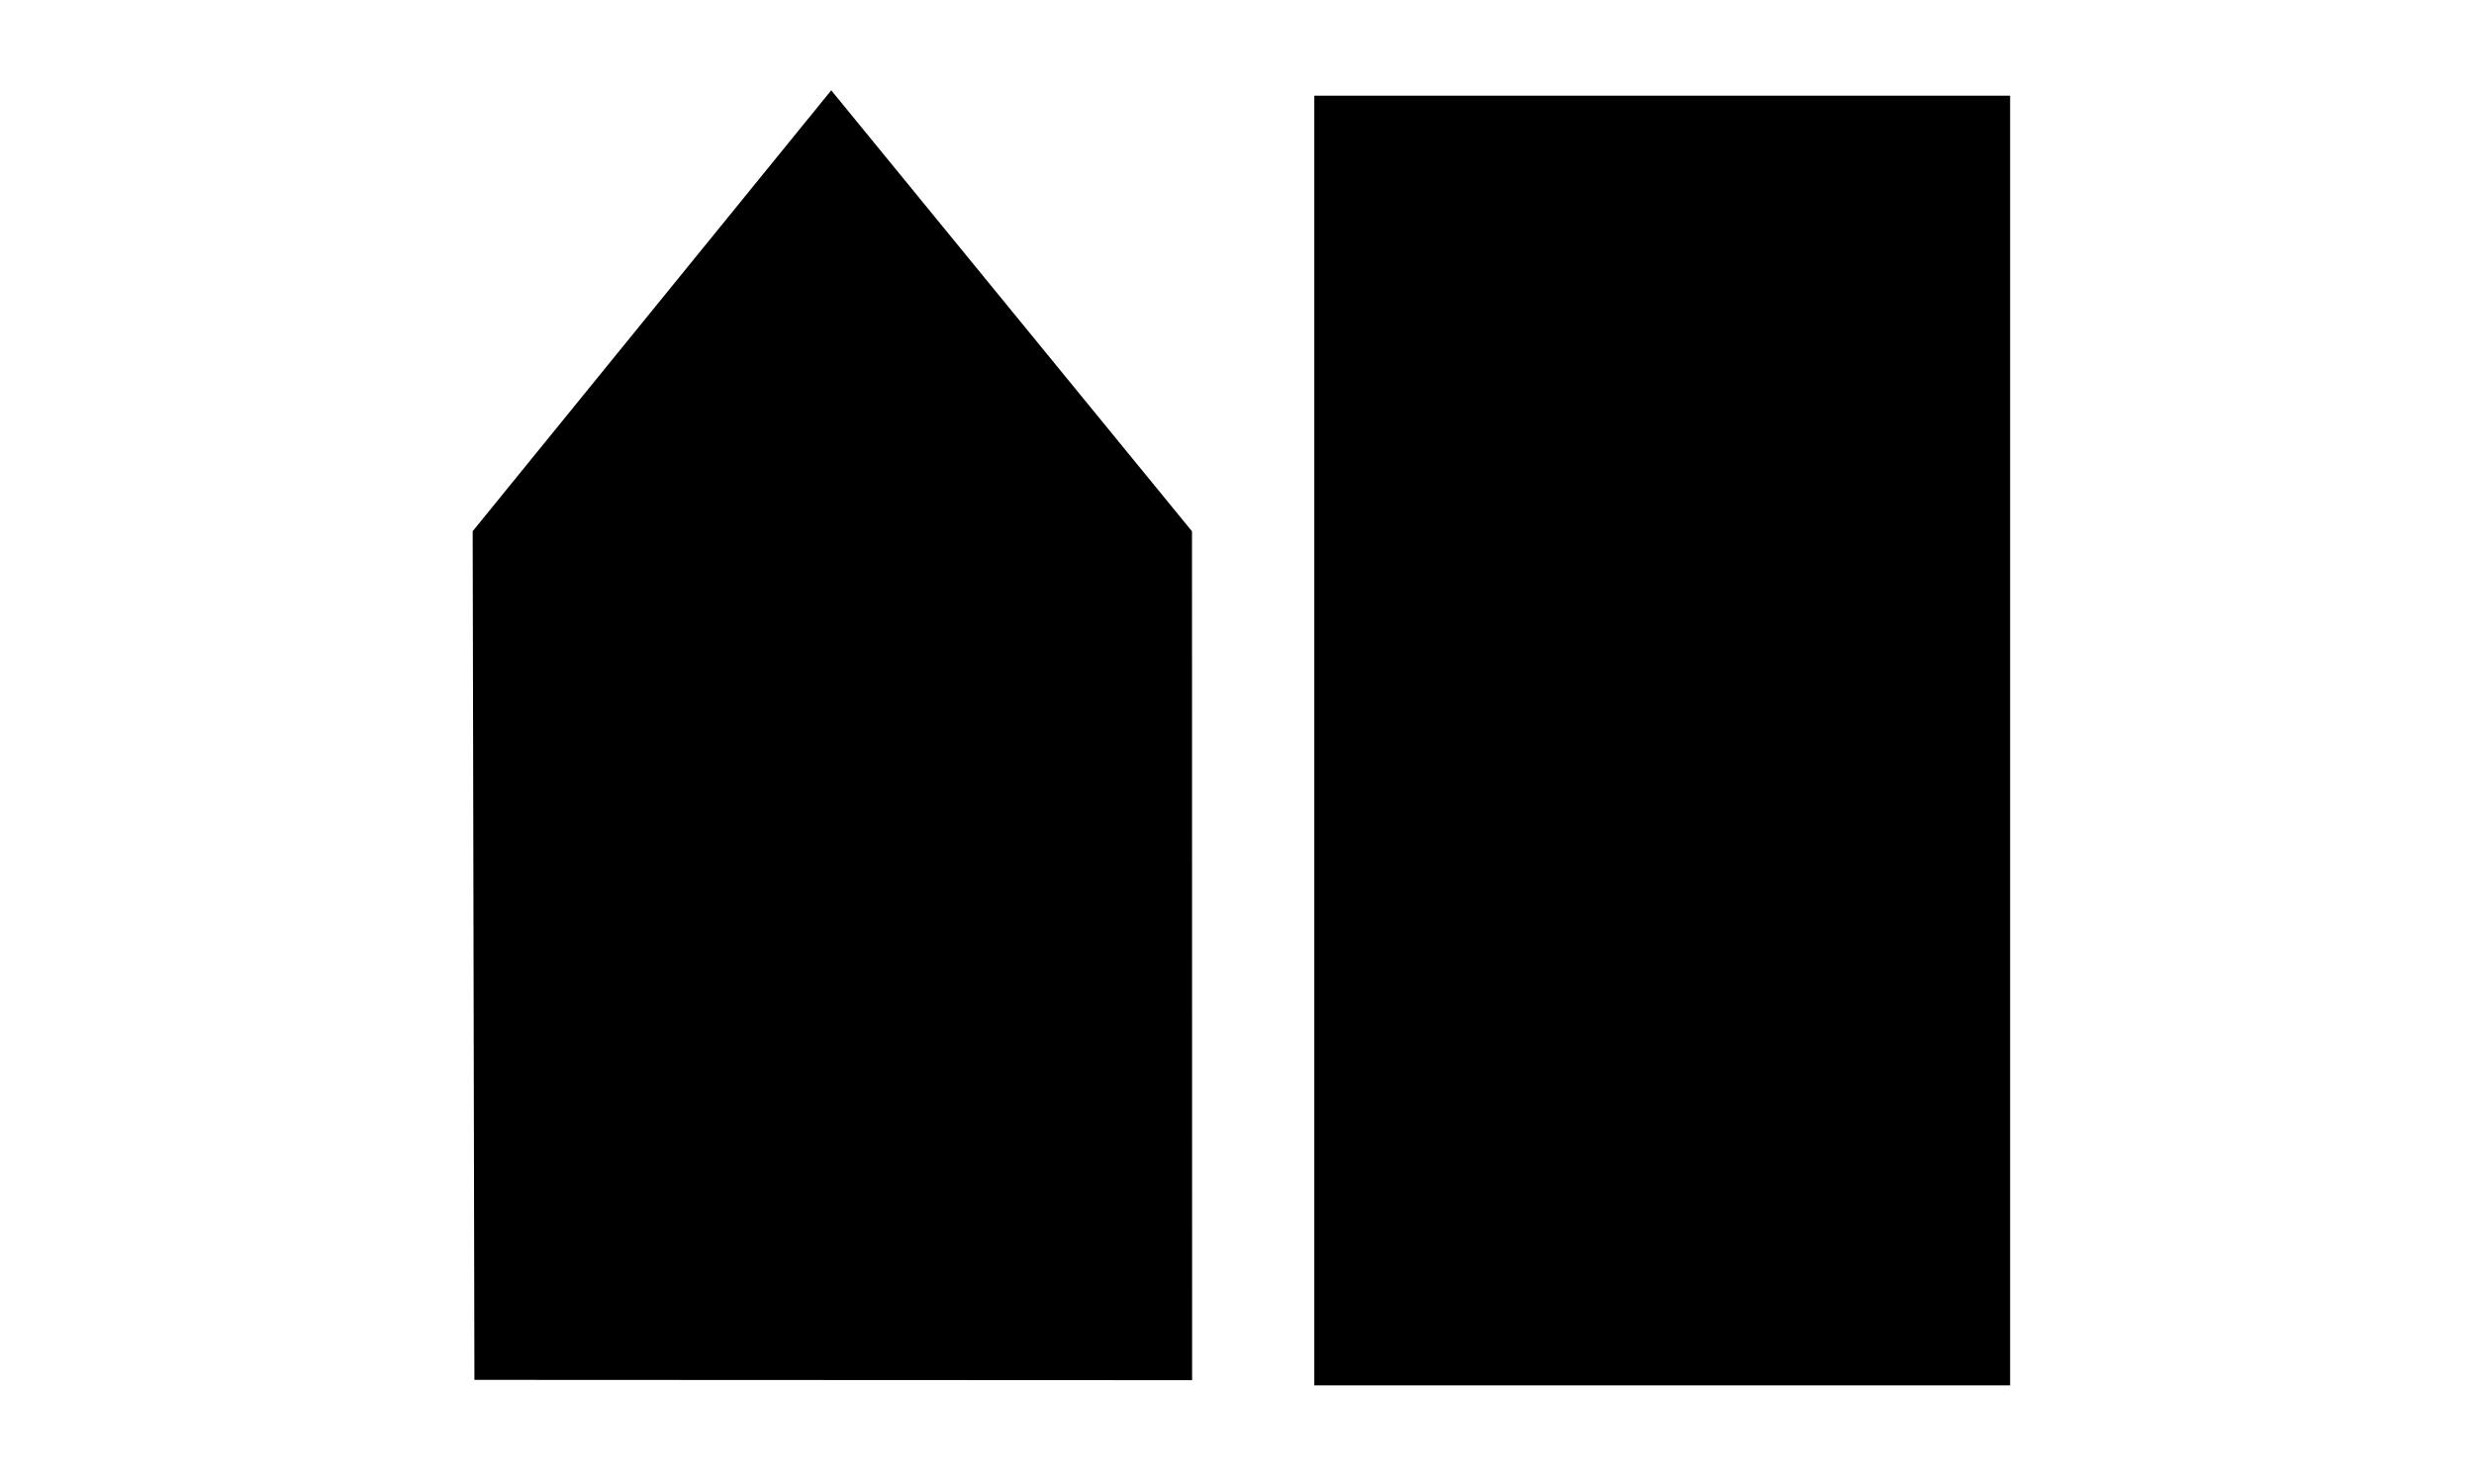 <svg xmlns="http://www.w3.org/2000/svg" viewBox="0 0 32 19.2">
  <defs>
    <clipPath id="clip-path">
      <rect id="Rectangle_896" data-name="Rectangle 896" className="cls-1" />
    </clipPath>
  </defs>
  <g id="Illustrator" className="cls-2">
    <rect
      id="Rectangle_909"
      data-name="Rectangle 909"
      className="cls-3"
      width="9"
      height="16.686"
      transform="translate(17 1.238)"
    />
    <path
      id="Path_1023"
      data-name="Path 1023"
      className="cls-4"
      d="M8.5,2.253,15.061,8.82,7.313,16.6,0,17.354l.735-7.334Z"
      transform="rotate(135 8.728 11.488)"
    />
  </g>
</svg>

